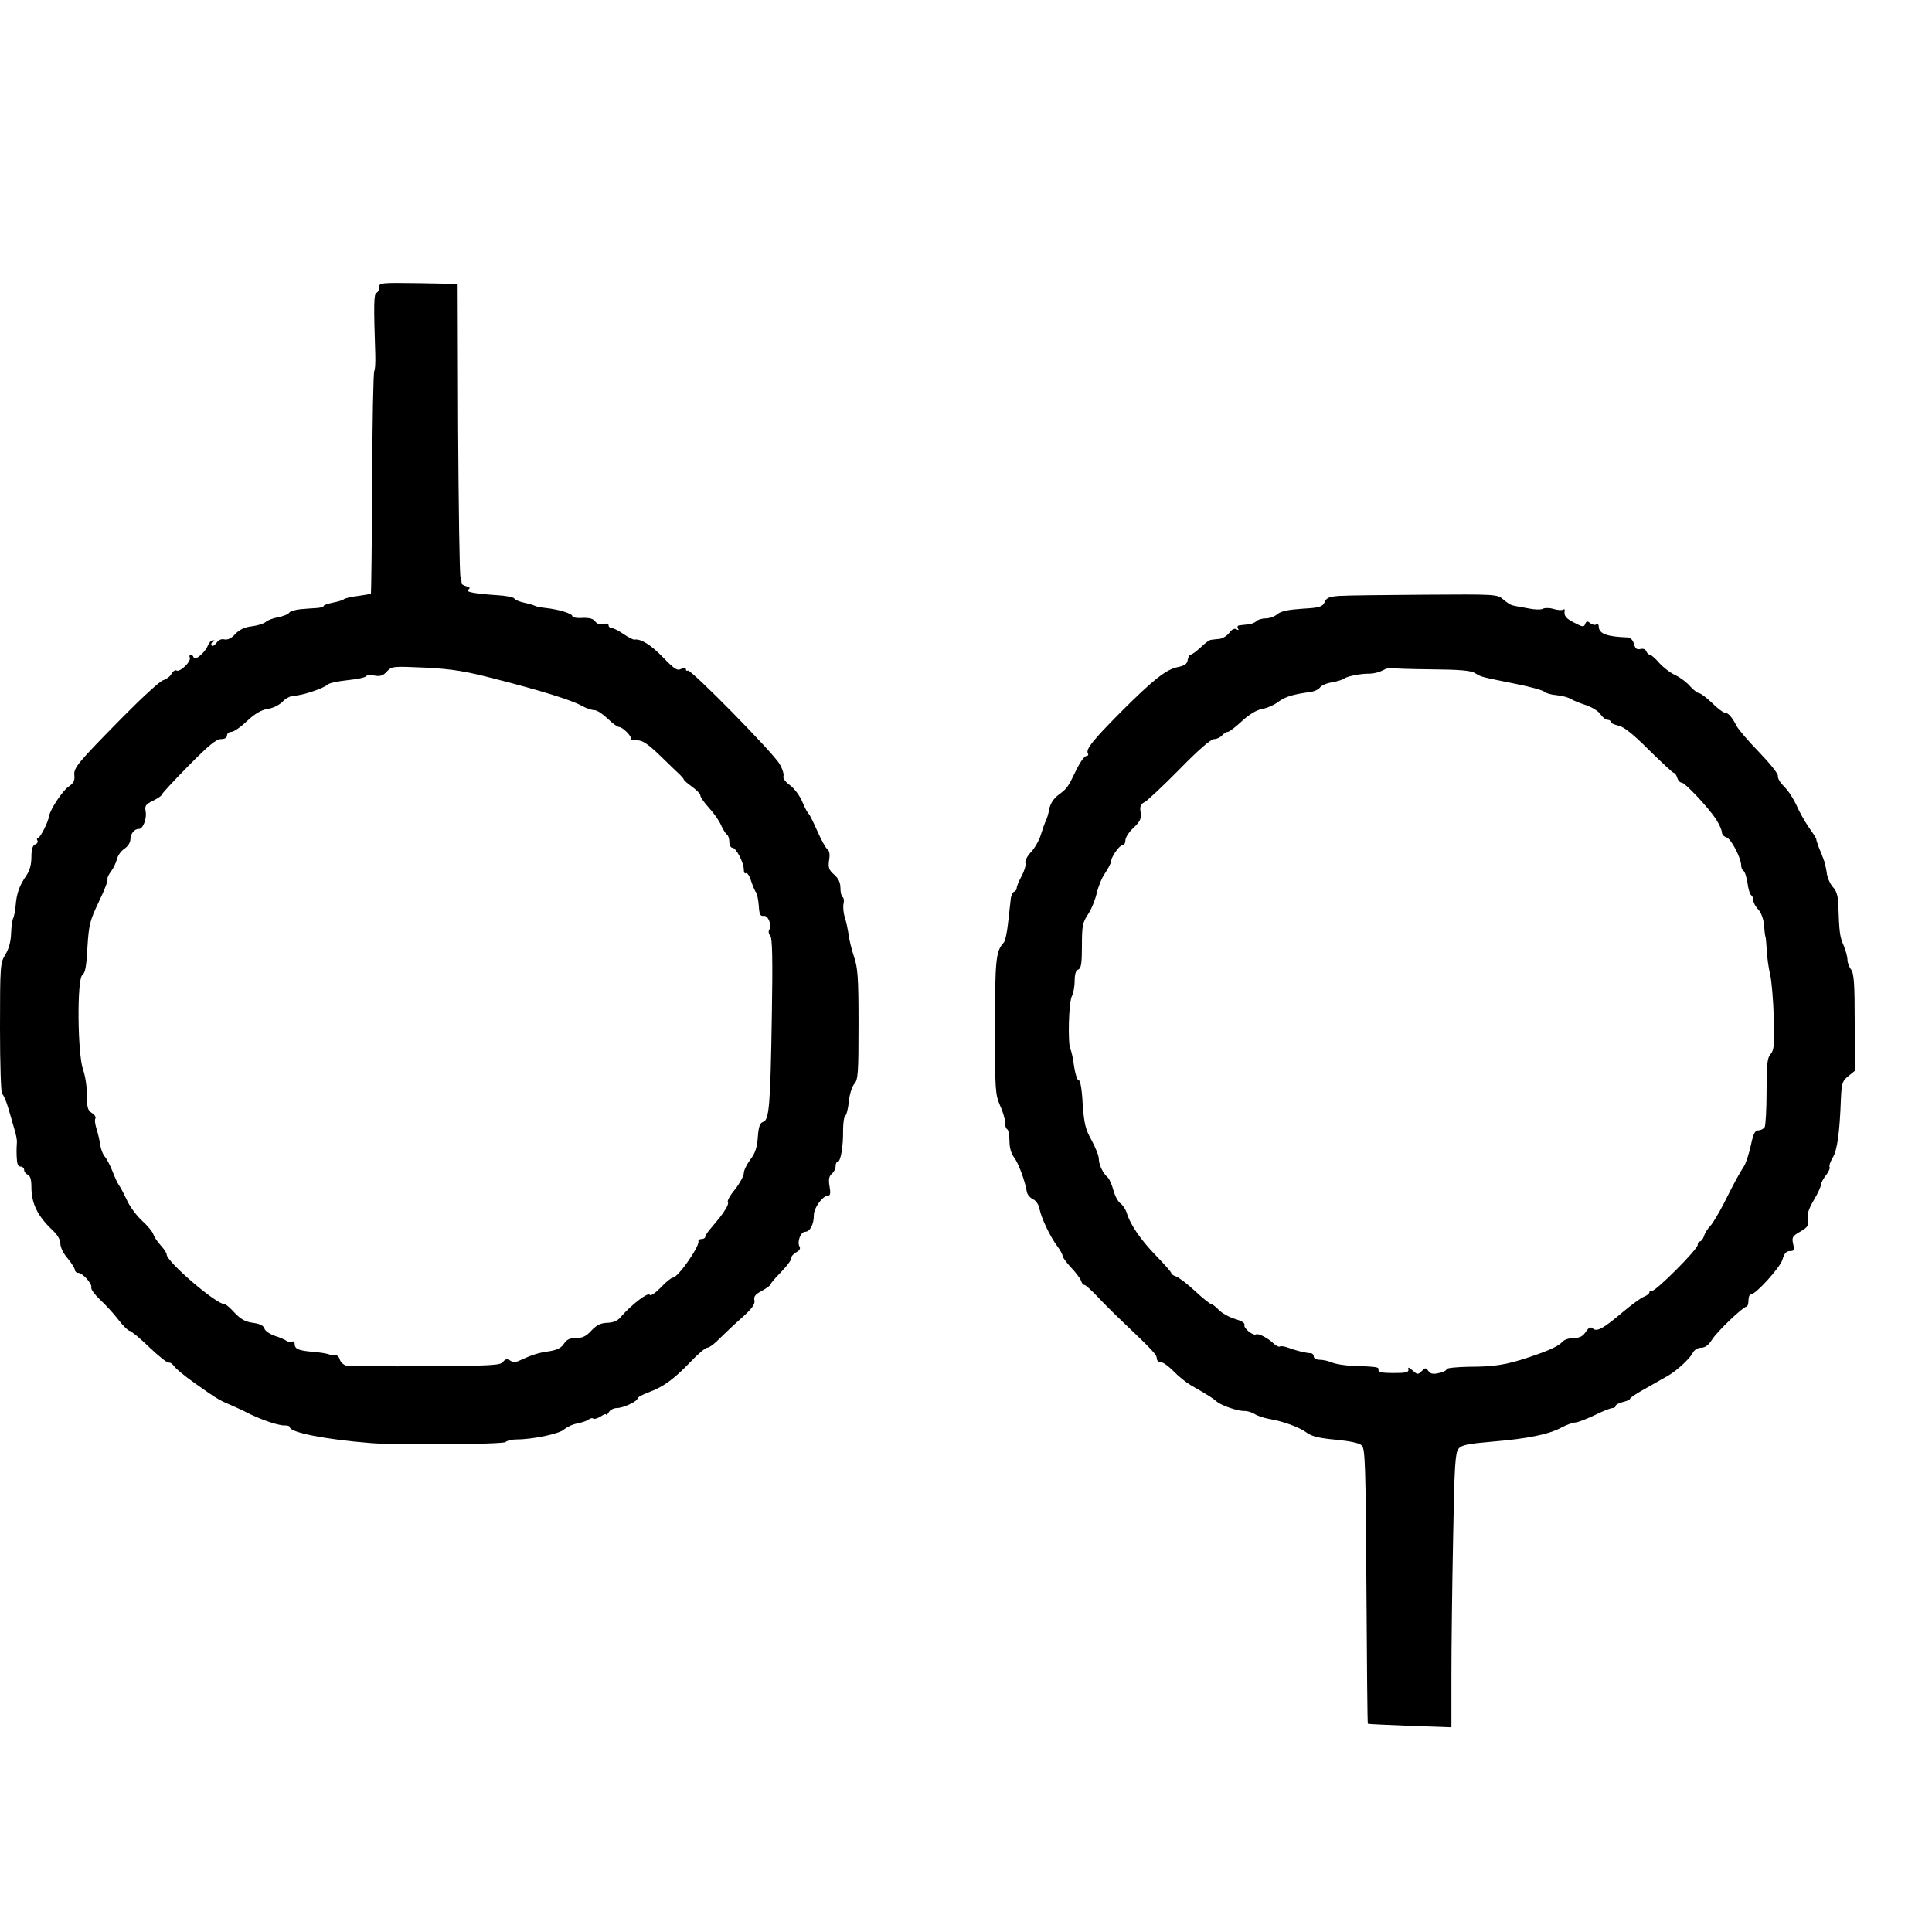 <?xml version="1.0" encoding="UTF-8" standalone="no"?>
<svg version="1.0" width="32pt" height="32pt" viewBox="0 0 32 32" preserveAspectRatio="xMidYMid" id="svg2" xmlns="http://www.w3.org/2000/svg" xmlns:svg="http://www.w3.org/2000/svg">
  <defs id="defs2" />
  <g transform="matrix(0.004,0,0,-0.004,-1.28e-5,32.202)" fill="#000000" stroke="none" id="g2">
    <path d="m 1570,6861 c 0,-11 -5,-21 -11,-23 -11,-4 -12,-47 -5,-256 1,-35 -1,-65 -4,-67 -4,-2 -8,-210 -9,-462 -1,-252 -4,-459 -5,-461 -2,-1 -25,-5 -52,-9 -27,-3 -53,-9 -59,-13 -5,-5 -27,-11 -47,-15 -21,-4 -38,-10 -38,-14 0,-3 -12,-7 -27,-8 -16,-1 -46,-3 -68,-5 -22,-2 -43,-8 -47,-14 -4,-7 -25,-15 -45,-19 -21,-4 -45,-12 -53,-20 -8,-7 -34,-15 -58,-18 -29,-3 -51,-14 -68,-32 -16,-18 -32,-25 -45,-22 -12,3 -24,-2 -33,-15 -8,-11 -17,-15 -20,-10 -3,6 0,13 6,15 10,4 10,6 0,6 -7,1 -16,-9 -21,-21 -12,-30 -54,-65 -59,-50 -2,7 -8,12 -13,12 -4,0 -6,-6 -3,-13 6,-16 -41,-61 -55,-53 -5,4 -15,-3 -21,-14 -6,-11 -21,-22 -34,-26 -13,-3 -88,-72 -167,-152 -192,-195 -205,-211 -201,-244 2,-20 -4,-31 -23,-44 -26,-17 -77,-95 -82,-123 -3,-24 -37,-91 -46,-91 -5,0 -5,-5 -2,-10 3,-6 -1,-13 -9,-16 -11,-4 -16,-20 -16,-53 0,-30 -7,-56 -21,-76 -29,-42 -40,-74 -44,-122 -2,-24 -7,-48 -10,-54 -4,-6 -8,-34 -9,-62 -1,-35 -9,-64 -23,-88 -22,-35 -23,-44 -23,-308 0,-149 4,-271 9,-271 4,0 16,-26 25,-57 9,-32 22,-74 27,-93 6,-20 10,-42 9,-50 -1,-8 -2,-34 -1,-57 1,-31 5,-43 16,-43 8,0 15,-6 15,-14 0,-8 7,-16 15,-20 10,-4 15,-19 15,-49 0,-70 25,-121 87,-180 21,-19 33,-40 33,-57 0,-14 13,-41 30,-60 16,-19 29,-41 30,-47 0,-7 6,-13 13,-13 19,0 60,-46 55,-61 -2,-7 14,-29 36,-50 23,-21 57,-58 76,-83 19,-25 40,-45 46,-46 6,0 43,-30 82,-68 39,-37 75,-66 81,-64 5,2 15,-5 23,-16 7,-10 45,-41 83,-68 92,-65 104,-72 145,-89 19,-8 58,-26 85,-40 59,-28 123,-49 148,-47 9,0 17,-3 17,-7 0,-22 147,-51 335,-66 108,-9 549,-5 558,4 6,6 26,11 45,11 67,0 177,23 197,41 12,10 36,22 55,25 19,4 41,11 48,17 7,5 15,7 19,3 3,-3 17,1 30,9 13,9 23,12 23,8 0,-5 5,0 11,10 5,9 20,17 33,17 27,0 86,28 86,40 0,5 21,16 48,26 61,23 104,55 172,126 30,32 61,58 69,58 8,0 31,17 51,38 20,20 62,60 93,87 41,37 54,55 51,71 -4,15 3,25 30,39 20,11 36,23 36,26 0,4 20,28 45,53 25,26 44,52 42,58 -1,6 8,16 20,23 14,7 19,16 13,25 -10,20 6,60 24,60 20,0 36,31 36,69 0,31 37,81 60,81 8,0 10,11 5,38 -5,29 -2,42 9,52 9,7 16,21 16,31 0,11 4,19 9,19 12,0 23,64 22,130 0,30 4,57 9,60 5,3 12,30 15,60 3,30 13,62 23,73 15,17 17,44 17,246 0,195 -3,234 -19,281 -10,30 -20,71 -22,90 -3,19 -9,52 -16,72 -6,20 -8,46 -5,57 3,12 1,24 -4,27 -5,3 -9,20 -9,38 0,22 -8,39 -26,55 -22,19 -25,29 -21,59 4,24 2,39 -7,46 -8,6 -26,40 -42,76 -16,36 -31,67 -35,70 -4,3 -17,26 -27,51 -11,26 -34,56 -52,69 -18,13 -29,28 -26,36 3,8 -4,31 -16,51 -25,45 -368,394 -380,387 -4,-3 -8,0 -8,6 0,7 -6,8 -19,1 -16,-9 -28,-2 -76,48 -50,52 -93,78 -118,73 -4,-1 -24,9 -45,23 -20,14 -42,25 -49,25 -7,0 -13,5 -13,11 0,7 -9,9 -22,6 -14,-4 -26,0 -34,11 -8,11 -24,15 -53,14 -22,-2 -41,2 -41,7 0,11 -56,28 -110,34 -20,2 -40,6 -45,9 -6,3 -26,9 -45,13 -19,4 -38,12 -41,18 -4,5 -35,11 -70,13 -93,6 -135,14 -120,23 9,6 7,10 -8,14 -12,3 -21,9 -20,14 1,4 -1,15 -4,23 -4,8 -8,285 -10,615 l -2,600 -162,3 c -156,2 -163,2 -163,-17 z m 478,-1621 c 196,-50 319,-89 359,-111 19,-11 43,-19 54,-19 11,0 35,-16 55,-35 19,-19 41,-35 48,-35 14,0 52,-38 49,-49 -2,-3 10,-6 26,-6 22,0 45,-16 96,-65 37,-36 73,-71 80,-77 7,-7 15,-16 17,-21 1,-4 18,-18 36,-31 17,-12 32,-28 32,-34 0,-7 16,-30 36,-52 20,-22 43,-54 50,-72 8,-17 18,-34 24,-38 5,-3 10,-17 10,-31 0,-13 6,-24 13,-24 15,0 47,-61 47,-91 0,-11 4,-18 9,-14 5,3 15,-12 21,-32 7,-21 16,-43 21,-48 4,-6 9,-31 11,-55 2,-36 6,-44 20,-42 19,3 35,-38 23,-58 -4,-6 -2,-17 5,-25 8,-10 10,-99 6,-332 -6,-372 -11,-430 -36,-438 -13,-4 -19,-19 -22,-63 -3,-43 -11,-67 -31,-93 -15,-20 -27,-45 -27,-56 0,-11 -16,-41 -36,-67 -21,-25 -34,-49 -30,-53 3,-3 -1,-17 -10,-30 -14,-23 -24,-35 -66,-85 -10,-12 -18,-25 -18,-30 0,-4 -7,-8 -15,-8 -8,0 -14,-4 -13,-9 6,-21 -85,-151 -106,-151 -6,0 -29,-18 -50,-41 -24,-24 -42,-36 -46,-30 -7,12 -76,-42 -117,-89 -15,-19 -32,-26 -58,-27 -28,-1 -44,-9 -66,-32 -21,-23 -36,-31 -63,-31 -26,0 -40,-6 -51,-24 -11,-17 -29,-26 -62,-31 -44,-6 -71,-15 -121,-38 -16,-8 -28,-8 -40,0 -13,8 -20,6 -29,-6 -10,-14 -50,-16 -320,-18 -169,-1 -318,1 -330,3 -11,3 -23,15 -26,25 -3,11 -11,19 -19,18 -7,-1 -20,1 -28,4 -8,3 -38,8 -66,10 -59,5 -74,12 -74,33 0,8 -5,12 -10,9 -6,-4 -16,-2 -23,3 -7,5 -29,15 -49,21 -20,7 -40,20 -43,30 -4,13 -19,20 -48,24 -31,4 -50,15 -75,41 -18,20 -36,36 -42,36 -35,0 -240,176 -240,206 0,6 -11,23 -24,37 -14,15 -27,35 -31,46 -3,11 -24,36 -46,56 -22,20 -51,58 -63,85 -13,27 -27,55 -33,62 -5,7 -18,33 -27,58 -10,25 -24,52 -32,61 -8,9 -16,30 -19,48 -2,17 -9,47 -15,66 -6,19 -9,39 -5,44 3,6 -3,16 -15,23 -17,11 -20,23 -20,74 0,34 -7,81 -16,105 -23,65 -26,376 -3,392 12,9 17,37 21,115 6,94 10,110 47,188 23,47 39,89 36,93 -2,5 4,19 14,32 10,13 21,36 25,51 3,15 17,35 31,44 14,9 25,26 25,39 0,23 17,44 35,43 17,-1 34,44 28,73 -4,23 0,29 31,44 20,10 36,21 36,25 0,4 49,57 110,119 82,83 115,111 135,111 16,0 25,6 25,15 0,8 8,15 18,15 10,0 39,20 64,44 33,31 58,46 86,51 23,3 50,17 63,31 12,13 34,24 48,24 31,0 121,30 138,46 6,6 43,14 82,18 39,4 73,11 76,16 3,5 19,7 36,3 23,-4 35,-1 51,17 21,22 24,22 160,16 114,-6 166,-15 286,-46 z" id="path1" />
    <path d="m 5545,5583 c -41,-3 -53,-8 -60,-26 -9,-19 -20,-23 -92,-27 -59,-4 -88,-10 -103,-22 -11,-10 -33,-18 -48,-18 -15,0 -33,-5 -39,-11 -7,-7 -22,-13 -35,-14 -13,-1 -29,-3 -36,-4 -7,0 -10,-6 -6,-13 5,-7 3,-8 -6,-3 -8,5 -19,0 -30,-15 -9,-12 -28,-24 -41,-25 -13,-1 -29,-3 -35,-4 -6,0 -25,-14 -42,-31 -18,-16 -36,-30 -41,-30 -5,0 -11,-10 -13,-22 -2,-17 -13,-24 -42,-30 -48,-10 -100,-51 -237,-188 -113,-114 -145,-153 -134,-170 3,-5 0,-10 -7,-10 -7,0 -24,-23 -38,-51 -39,-81 -41,-83 -76,-109 -21,-16 -35,-37 -39,-59 -3,-18 -10,-41 -15,-50 -4,-9 -13,-34 -20,-57 -7,-23 -25,-55 -41,-72 -16,-17 -26,-37 -23,-45 3,-8 -4,-32 -15,-53 -12,-21 -21,-44 -21,-51 0,-6 -5,-13 -11,-15 -6,-2 -13,-17 -14,-33 -2,-17 -7,-61 -11,-98 -4,-38 -12,-74 -18,-80 -32,-34 -36,-70 -36,-347 0,-263 1,-281 21,-327 12,-26 21,-58 21,-70 -1,-12 3,-25 8,-28 6,-3 10,-26 10,-49 0,-28 7,-52 19,-68 18,-23 46,-99 53,-143 2,-11 13,-24 25,-30 12,-5 24,-22 27,-39 8,-40 43,-113 72,-153 13,-17 24,-37 24,-43 0,-6 16,-28 35,-48 19,-20 38,-45 41,-54 3,-10 9,-18 14,-18 5,0 28,-21 52,-46 24,-26 72,-74 108,-108 123,-117 140,-135 140,-151 0,-8 7,-15 17,-15 9,0 32,-17 52,-37 20,-21 52,-47 71,-58 72,-41 92,-54 108,-68 20,-17 90,-41 116,-39 10,0 28,-5 40,-12 11,-8 39,-17 61,-21 59,-10 125,-34 156,-57 20,-15 52,-23 120,-29 61,-6 98,-14 108,-24 14,-13 16,-89 19,-583 2,-311 4,-568 6,-569 1,-2 80,-5 174,-9 l 172,-6 v 213 c 0,118 3,373 7,567 5,302 9,357 22,373 13,16 37,21 141,30 145,12 234,30 287,59 21,11 46,20 55,20 10,0 46,14 80,30 34,17 67,30 75,30 7,0 13,4 13,9 0,5 14,12 30,16 17,4 30,10 30,14 0,4 32,25 71,46 39,22 78,45 88,50 34,20 89,70 100,93 7,13 21,22 36,22 16,0 30,11 44,33 21,34 129,137 143,137 4,0 8,11 8,25 0,14 4,25 9,25 21,0 123,113 132,145 7,25 16,35 30,35 18,0 20,4 14,30 -6,27 -3,32 30,51 32,19 36,26 31,51 -4,20 3,42 24,78 17,28 30,57 30,64 0,7 9,25 21,40 11,14 18,30 15,34 -3,5 3,22 13,39 19,30 29,107 34,247 3,61 6,71 30,90 l 27,22 v 200 c 0,161 -3,204 -15,220 -8,10 -15,29 -15,40 0,12 -7,39 -16,60 -16,37 -18,53 -22,170 -1,35 -8,57 -23,72 -11,13 -23,39 -25,60 -3,20 -9,46 -14,57 -4,11 -13,34 -20,50 -6,17 -10,30 -9,30 2,0 -11,22 -30,48 -18,26 -42,69 -53,95 -12,26 -34,60 -50,75 -16,16 -28,35 -26,44 2,9 -33,52 -77,98 -44,45 -87,95 -95,111 -18,36 -35,54 -49,54 -6,0 -30,18 -52,40 -23,22 -47,40 -53,40 -6,0 -23,13 -37,28 -13,16 -41,37 -62,47 -20,9 -50,32 -67,51 -16,19 -34,34 -39,34 -5,0 -11,6 -14,14 -4,9 -14,12 -25,9 -15,-3 -21,2 -26,21 -4,15 -14,26 -24,27 -88,3 -122,15 -122,46 0,8 -5,11 -10,8 -6,-4 -17,-1 -25,5 -12,10 -16,9 -21,-3 -5,-14 -11,-13 -45,5 -36,18 -44,29 -40,51 1,5 -2,6 -7,3 -5,-3 -23,-2 -39,3 -16,5 -36,5 -44,1 -8,-5 -37,-4 -64,2 -28,5 -56,10 -62,12 -7,1 -24,12 -38,24 -25,22 -29,22 -328,20 -166,-1 -325,-3 -352,-5 z m 381,-304 c 119,-1 165,-5 182,-16 27,-16 19,-14 167,-44 61,-12 115,-27 120,-33 6,-6 28,-12 50,-14 22,-2 49,-9 60,-16 11,-7 40,-18 64,-26 23,-8 50,-24 58,-37 9,-13 22,-23 29,-23 8,0 14,-4 14,-9 0,-5 14,-11 31,-15 22,-4 61,-35 127,-101 53,-52 99,-95 103,-95 4,0 11,-9 14,-20 3,-11 11,-20 18,-20 14,0 111,-103 143,-152 13,-21 24,-45 24,-54 0,-9 9,-18 19,-21 19,-5 61,-86 61,-117 0,-8 4,-17 9,-21 6,-3 13,-26 17,-50 3,-25 10,-48 15,-51 5,-3 9,-12 9,-21 0,-9 9,-27 21,-39 12,-13 21,-39 24,-65 1,-24 4,-46 6,-49 1,-3 3,-27 5,-55 1,-27 7,-72 14,-100 6,-27 13,-108 15,-180 3,-110 1,-133 -13,-149 -14,-15 -17,-41 -17,-155 0,-75 -4,-142 -8,-148 -5,-7 -16,-13 -26,-13 -14,0 -21,-14 -31,-62 -8,-35 -20,-73 -28,-86 -20,-30 -42,-71 -85,-157 -20,-38 -44,-79 -55,-91 -11,-11 -23,-30 -26,-42 -4,-12 -12,-22 -17,-22 -5,0 -9,-6 -9,-14 0,-19 -179,-198 -191,-191 -5,4 -9,1 -9,-5 0,-6 -10,-14 -23,-19 -13,-5 -52,-34 -88,-64 -80,-68 -106,-82 -123,-68 -10,9 -17,5 -30,-14 -12,-18 -25,-25 -50,-25 -18,0 -39,-7 -46,-15 -15,-18 -53,-36 -140,-65 -93,-31 -143,-39 -247,-39 -51,-1 -93,-5 -93,-10 0,-5 -14,-13 -32,-16 -23,-6 -35,-3 -43,8 -11,15 -13,15 -28,0 -15,-15 -18,-15 -37,2 -16,14 -21,16 -18,5 2,-12 -10,-15 -62,-15 -47,0 -64,4 -62,13 2,12 -3,13 -108,17 -30,1 -68,7 -83,13 -16,7 -39,12 -53,12 -13,0 -24,6 -24,13 0,8 -6,14 -12,14 -22,1 -62,11 -91,22 -16,6 -32,9 -37,6 -5,-3 -16,3 -26,12 -22,22 -64,44 -73,38 -12,-7 -53,26 -48,39 3,8 -12,17 -39,25 -24,7 -54,24 -67,37 -12,13 -26,24 -31,24 -4,0 -35,24 -67,54 -32,30 -68,57 -79,61 -11,3 -20,10 -20,14 0,4 -29,37 -64,73 -63,65 -107,129 -121,178 -5,14 -16,31 -26,38 -10,7 -23,32 -29,55 -6,23 -17,47 -23,52 -20,17 -37,53 -37,77 0,13 -14,47 -30,77 -26,46 -31,70 -37,152 -3,60 -10,97 -16,96 -6,-1 -14,24 -19,55 -4,32 -11,66 -16,75 -11,26 -7,196 7,220 6,12 11,40 11,63 0,27 5,43 15,46 12,5 15,26 15,99 0,82 3,96 25,129 14,21 30,60 36,87 6,26 21,65 35,84 13,20 24,41 24,46 0,19 34,69 47,69 7,0 13,9 13,21 0,11 15,35 34,52 27,26 33,38 29,64 -4,25 0,34 18,43 12,7 77,68 144,136 77,79 129,124 142,124 11,0 26,7 33,15 7,8 18,15 24,15 6,0 32,20 58,44 30,28 60,46 84,51 21,3 51,17 68,30 29,21 59,30 131,40 16,2 34,10 40,18 6,9 29,19 50,22 22,4 45,11 50,15 13,11 73,22 107,21 15,0 40,6 54,14 15,8 31,12 35,10 3,-3 78,-5 165,-6 z" id="path2" />
  </g>
</svg>
